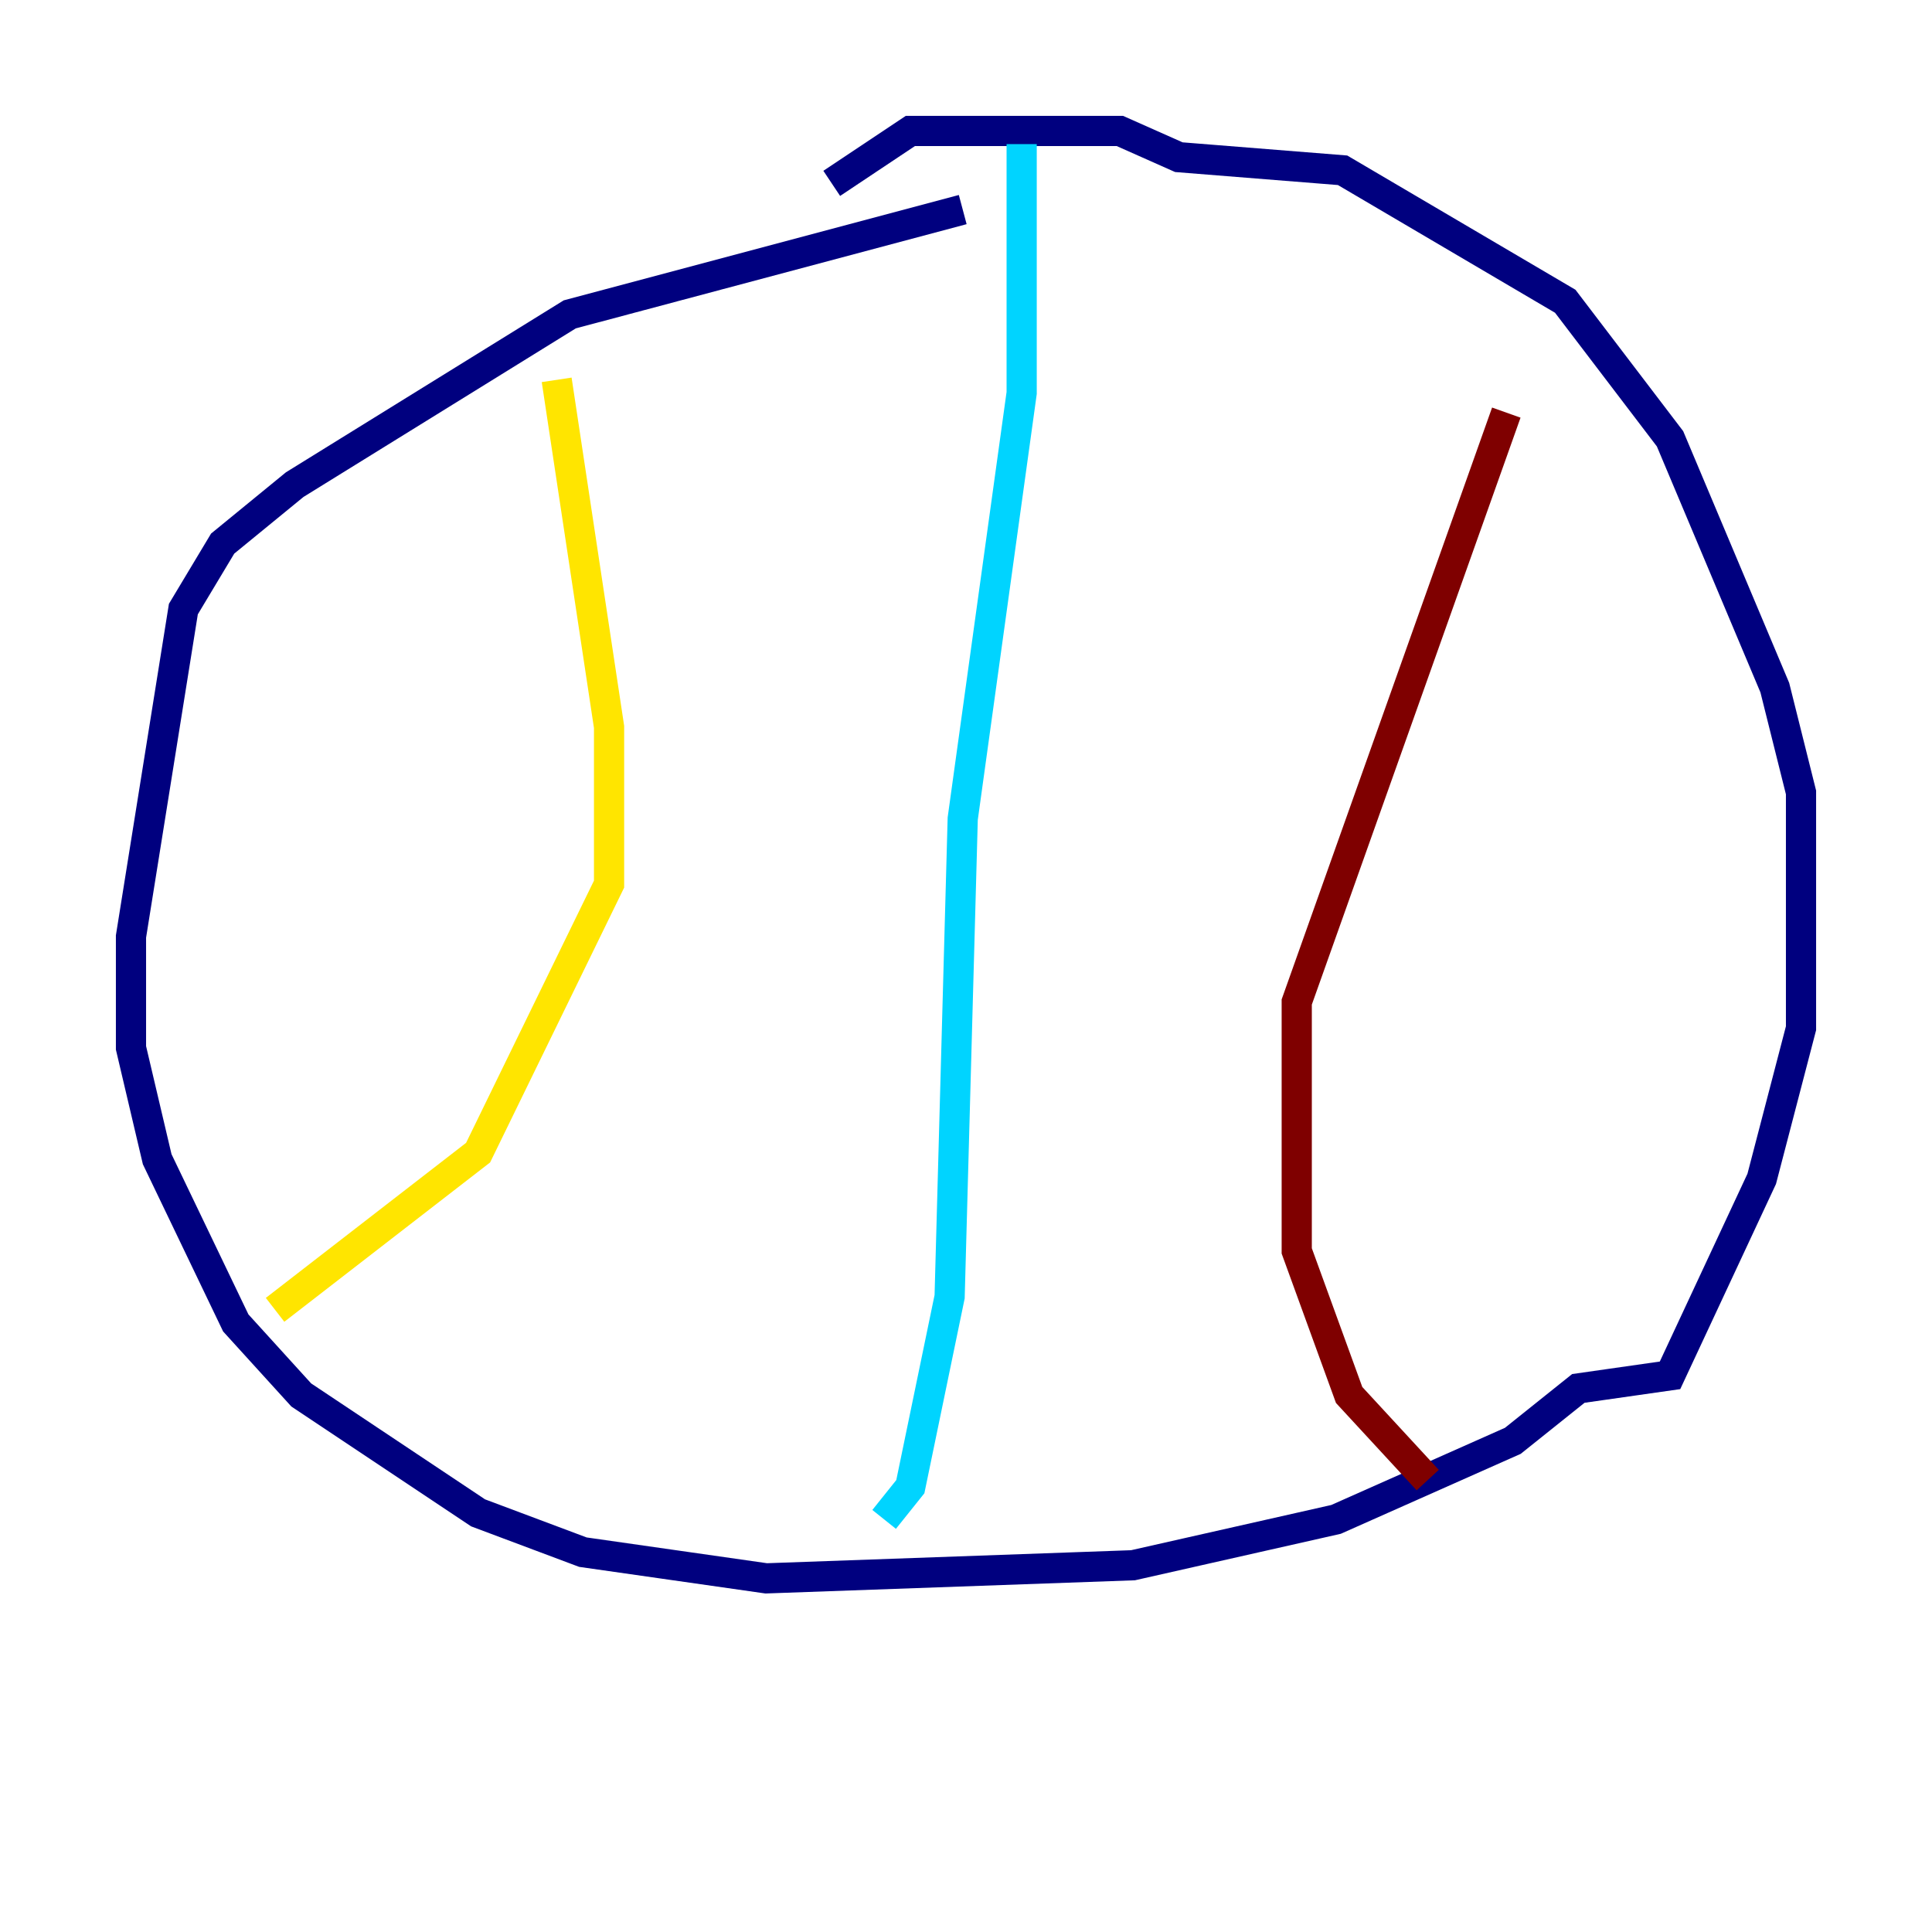 <?xml version="1.0" encoding="utf-8" ?>
<svg baseProfile="tiny" height="128" version="1.2" viewBox="0,0,128,128" width="128" xmlns="http://www.w3.org/2000/svg" xmlns:ev="http://www.w3.org/2001/xml-events" xmlns:xlink="http://www.w3.org/1999/xlink"><defs /><polyline fill="none" points="63.783,13.885 37.749,20.827 19.525,32.108 14.752,36.014 12.149,40.352 8.678,62.047 8.678,69.424 10.414,76.8 15.62,87.647 19.959,92.42 31.675,100.231 38.617,102.834 50.766,104.57 75.064,103.702 88.515,100.664 100.231,95.458 104.57,91.986 110.644,91.119 116.719,78.102 119.322,68.122 119.322,52.502 117.586,45.559 110.644,29.071 103.702,19.959 88.949,11.281 78.102,10.414 74.197,8.678 60.312,8.678 55.105,12.149" stroke="#00007f" stroke-width="2" /><polyline fill="none" points="67.688,9.546 67.688,26.034 63.783,54.237 62.915,85.912 60.312,98.495 58.576,100.664" stroke="#00d4ff" stroke-width="2" /><polyline fill="none" points="36.881,25.166 40.352,48.163 40.352,58.576 31.675,76.366 18.224,86.78" stroke="#ffe500" stroke-width="2" /><polyline fill="none" points="99.797,27.336 85.912,66.386 85.912,82.875 89.383,92.42 94.59,98.061" stroke="#7f0000" stroke-width="2" /></svg>
